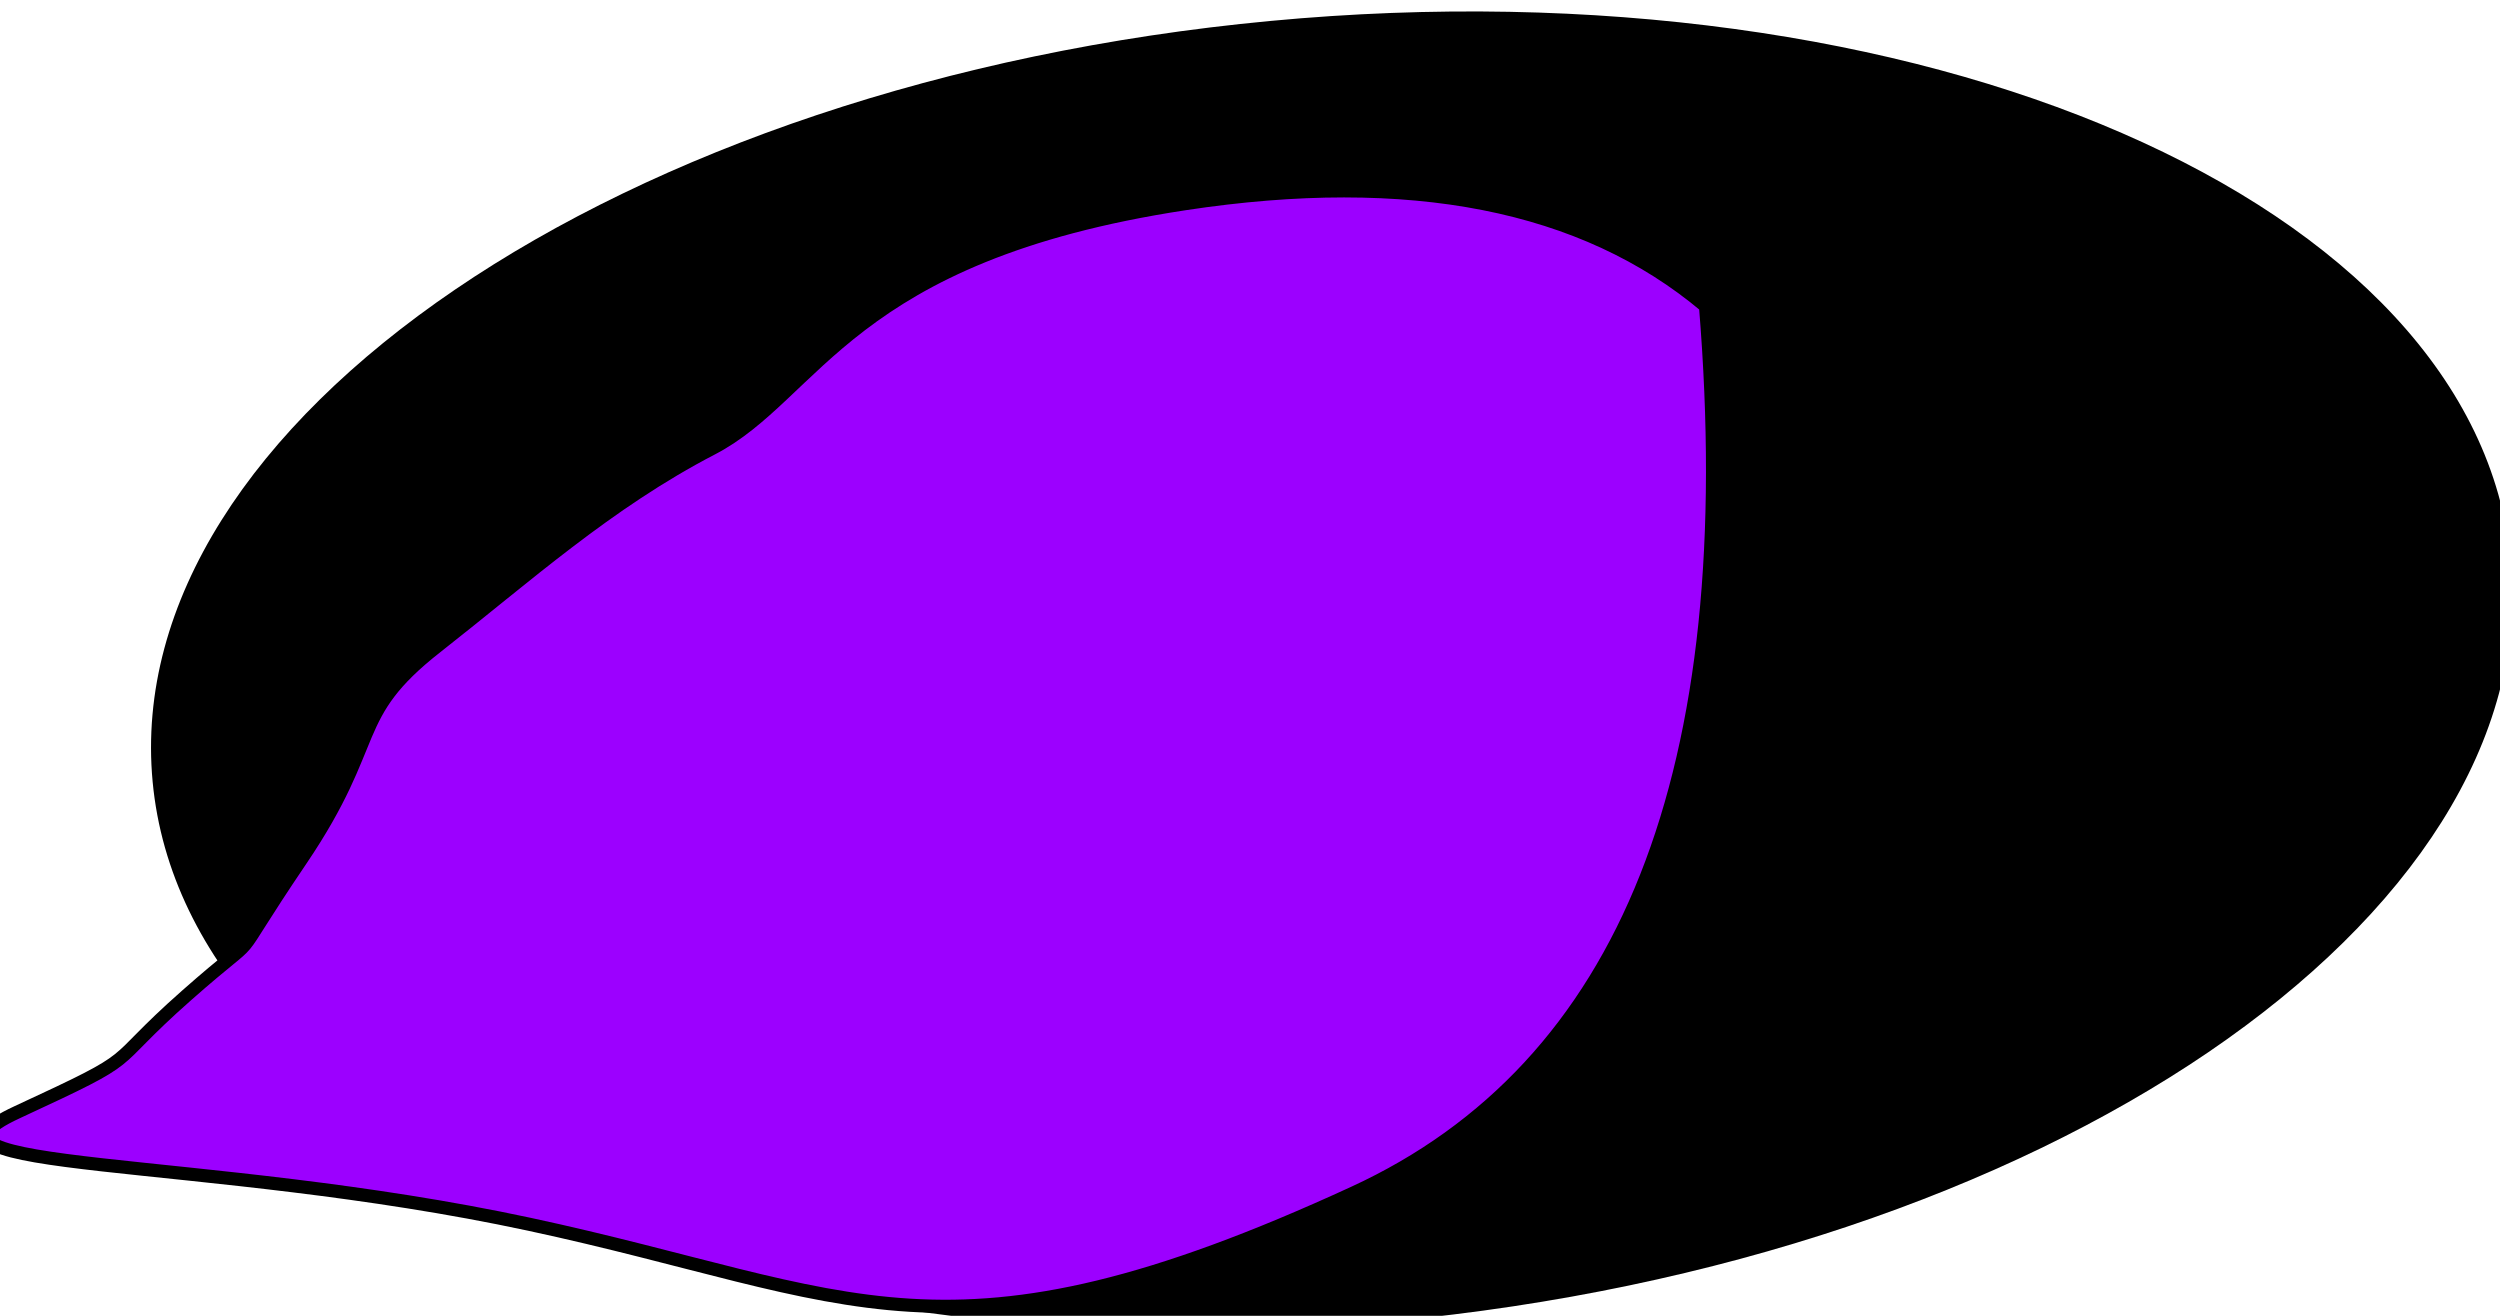<?xml version="1.0" encoding="UTF-8" standalone="no"?>
<!DOCTYPE svg PUBLIC "-//W3C//DTD SVG 1.1//EN" "http://www.w3.org/Graphics/SVG/1.1/DTD/svg11.dtd">
<svg version="1.1" xmlns="http://www.w3.org/2000/svg" xmlns:xlink="http://www.w3.org/1999/xlink" preserveAspectRatio="xMidYMid meet" viewBox="0 0 190 100" width="190" height="100">
    <defs>
        <path d="M190.81 42.58C193.37 69.84 155.3 95.75 105.85 100.4C56.39 105.04 14.16 86.67 11.6 59.41C9.04 32.14 47.11 6.23 96.57 1.59C146.02 -3.06 188.25 15.31 190.81 42.58Z" id="anvLHjmJO"></path>
        <path d="M90.05 15.48C64.38 19.39 62.05 29.96 54.11 34.09C46.17 38.21 39.93 43.86 33.17 49.16C26.4 54.46 29.04 56.24 22.87 65.36C16.7 74.48 20.65 69.94 14.17 75.66C7.69 81.38 11.26 79.92 1.3 84.53C-8.67 89.14 15.52 87.74 40.21 93.04C64.9 98.34 71.84 104.96 102.9 90.65C123.61 81.12 132.52 58.65 129.62 23.27C120.35 15.48 107.16 12.88 90.05 15.48Z" id="d63R3JXu0"></path>
    </defs>
    <g><g><g><g><use xlink:href="#anvLHjmJO" opacity="1" fill="#000000" fill-opacity="1"></use></g><g><use xlink:href="#d63R3JXu0" opacity="1" fill="#9c00ff" fill-opacity="1"></use><g><use xlink:href="#d63R3JXu0" opacity="1" fill-opacity="0" stroke="#000000" stroke-width="1" stroke-opacity="1"></use></g></g></g></g></g>
</svg>
